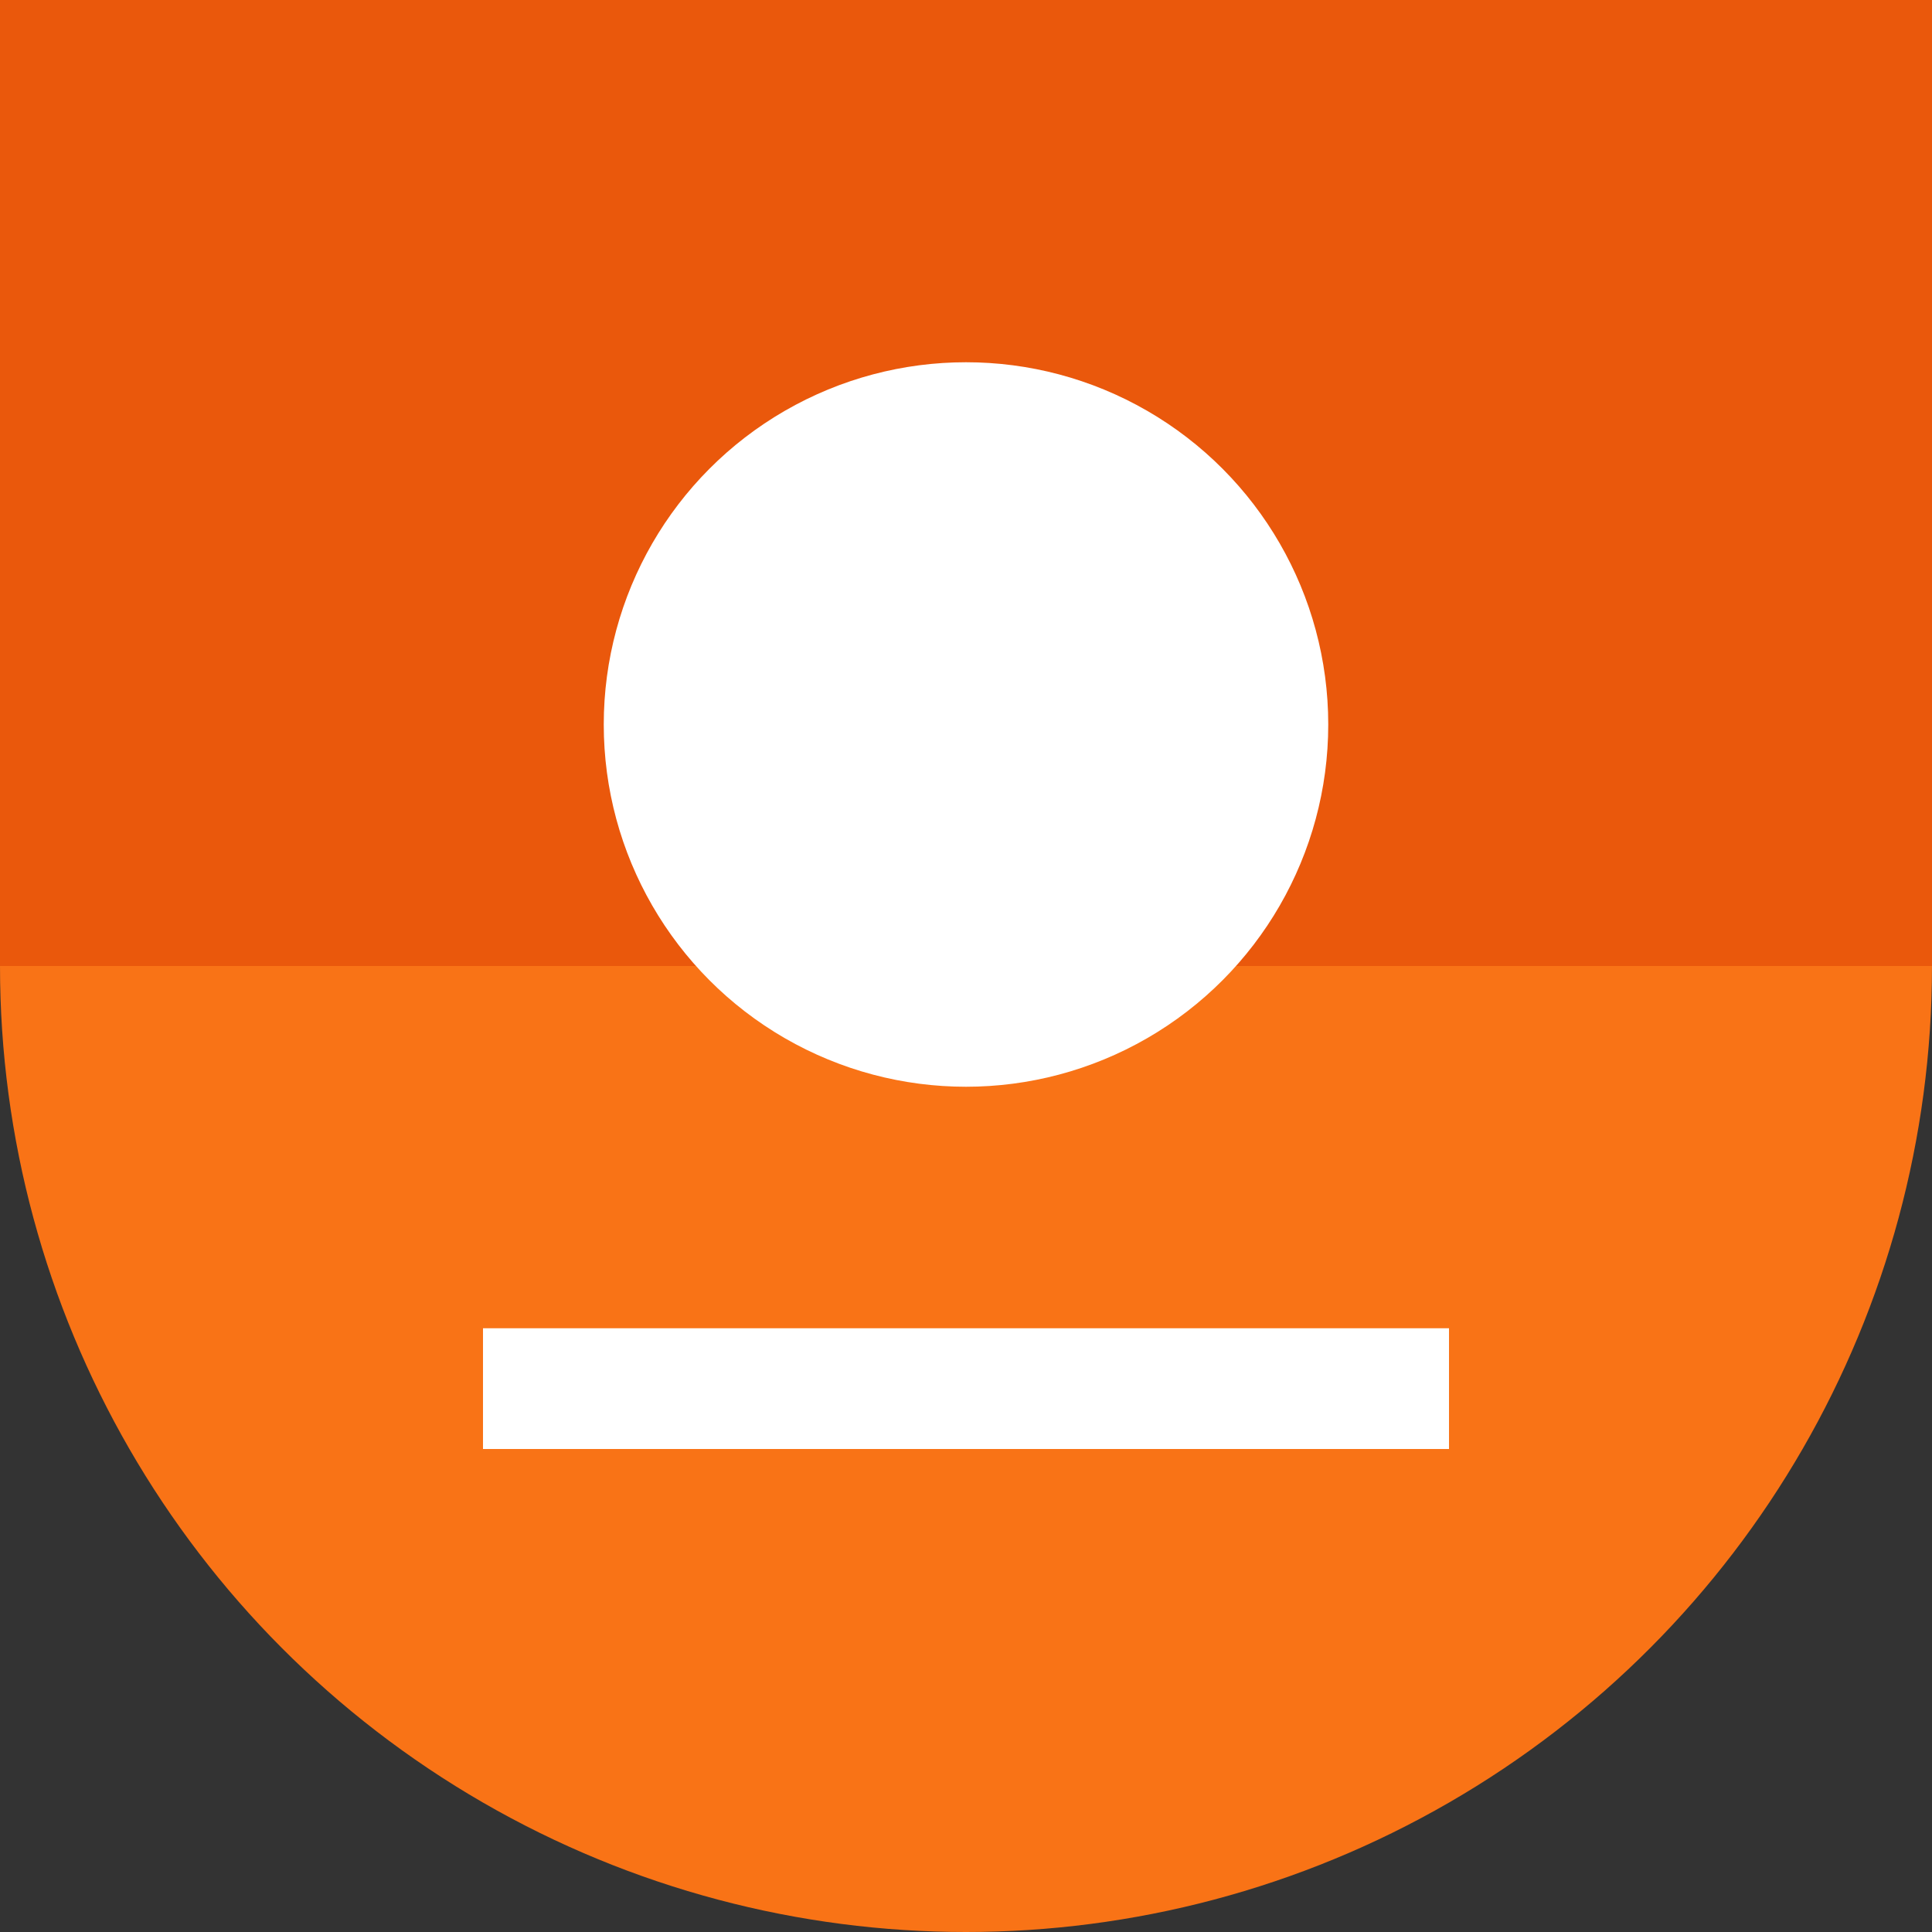 <svg width="32" height="32" viewBox="0 0 32 32" fill="none" xmlns="http://www.w3.org/2000/svg">
  <rect x="0" y="0" width="32" height="32" fill="#333333" stroke="none"/>
  <circle cx="16" cy="16" r="16" fill="#F97316"/>
  <rect x="0" y="0" width="32" height="16" fill="#EA580C"/>
  <circle cx="16" cy="12" r="6" fill="white"/>
  <rect x="8" y="22" width="16" height="2" fill="white"/>
</svg> 
